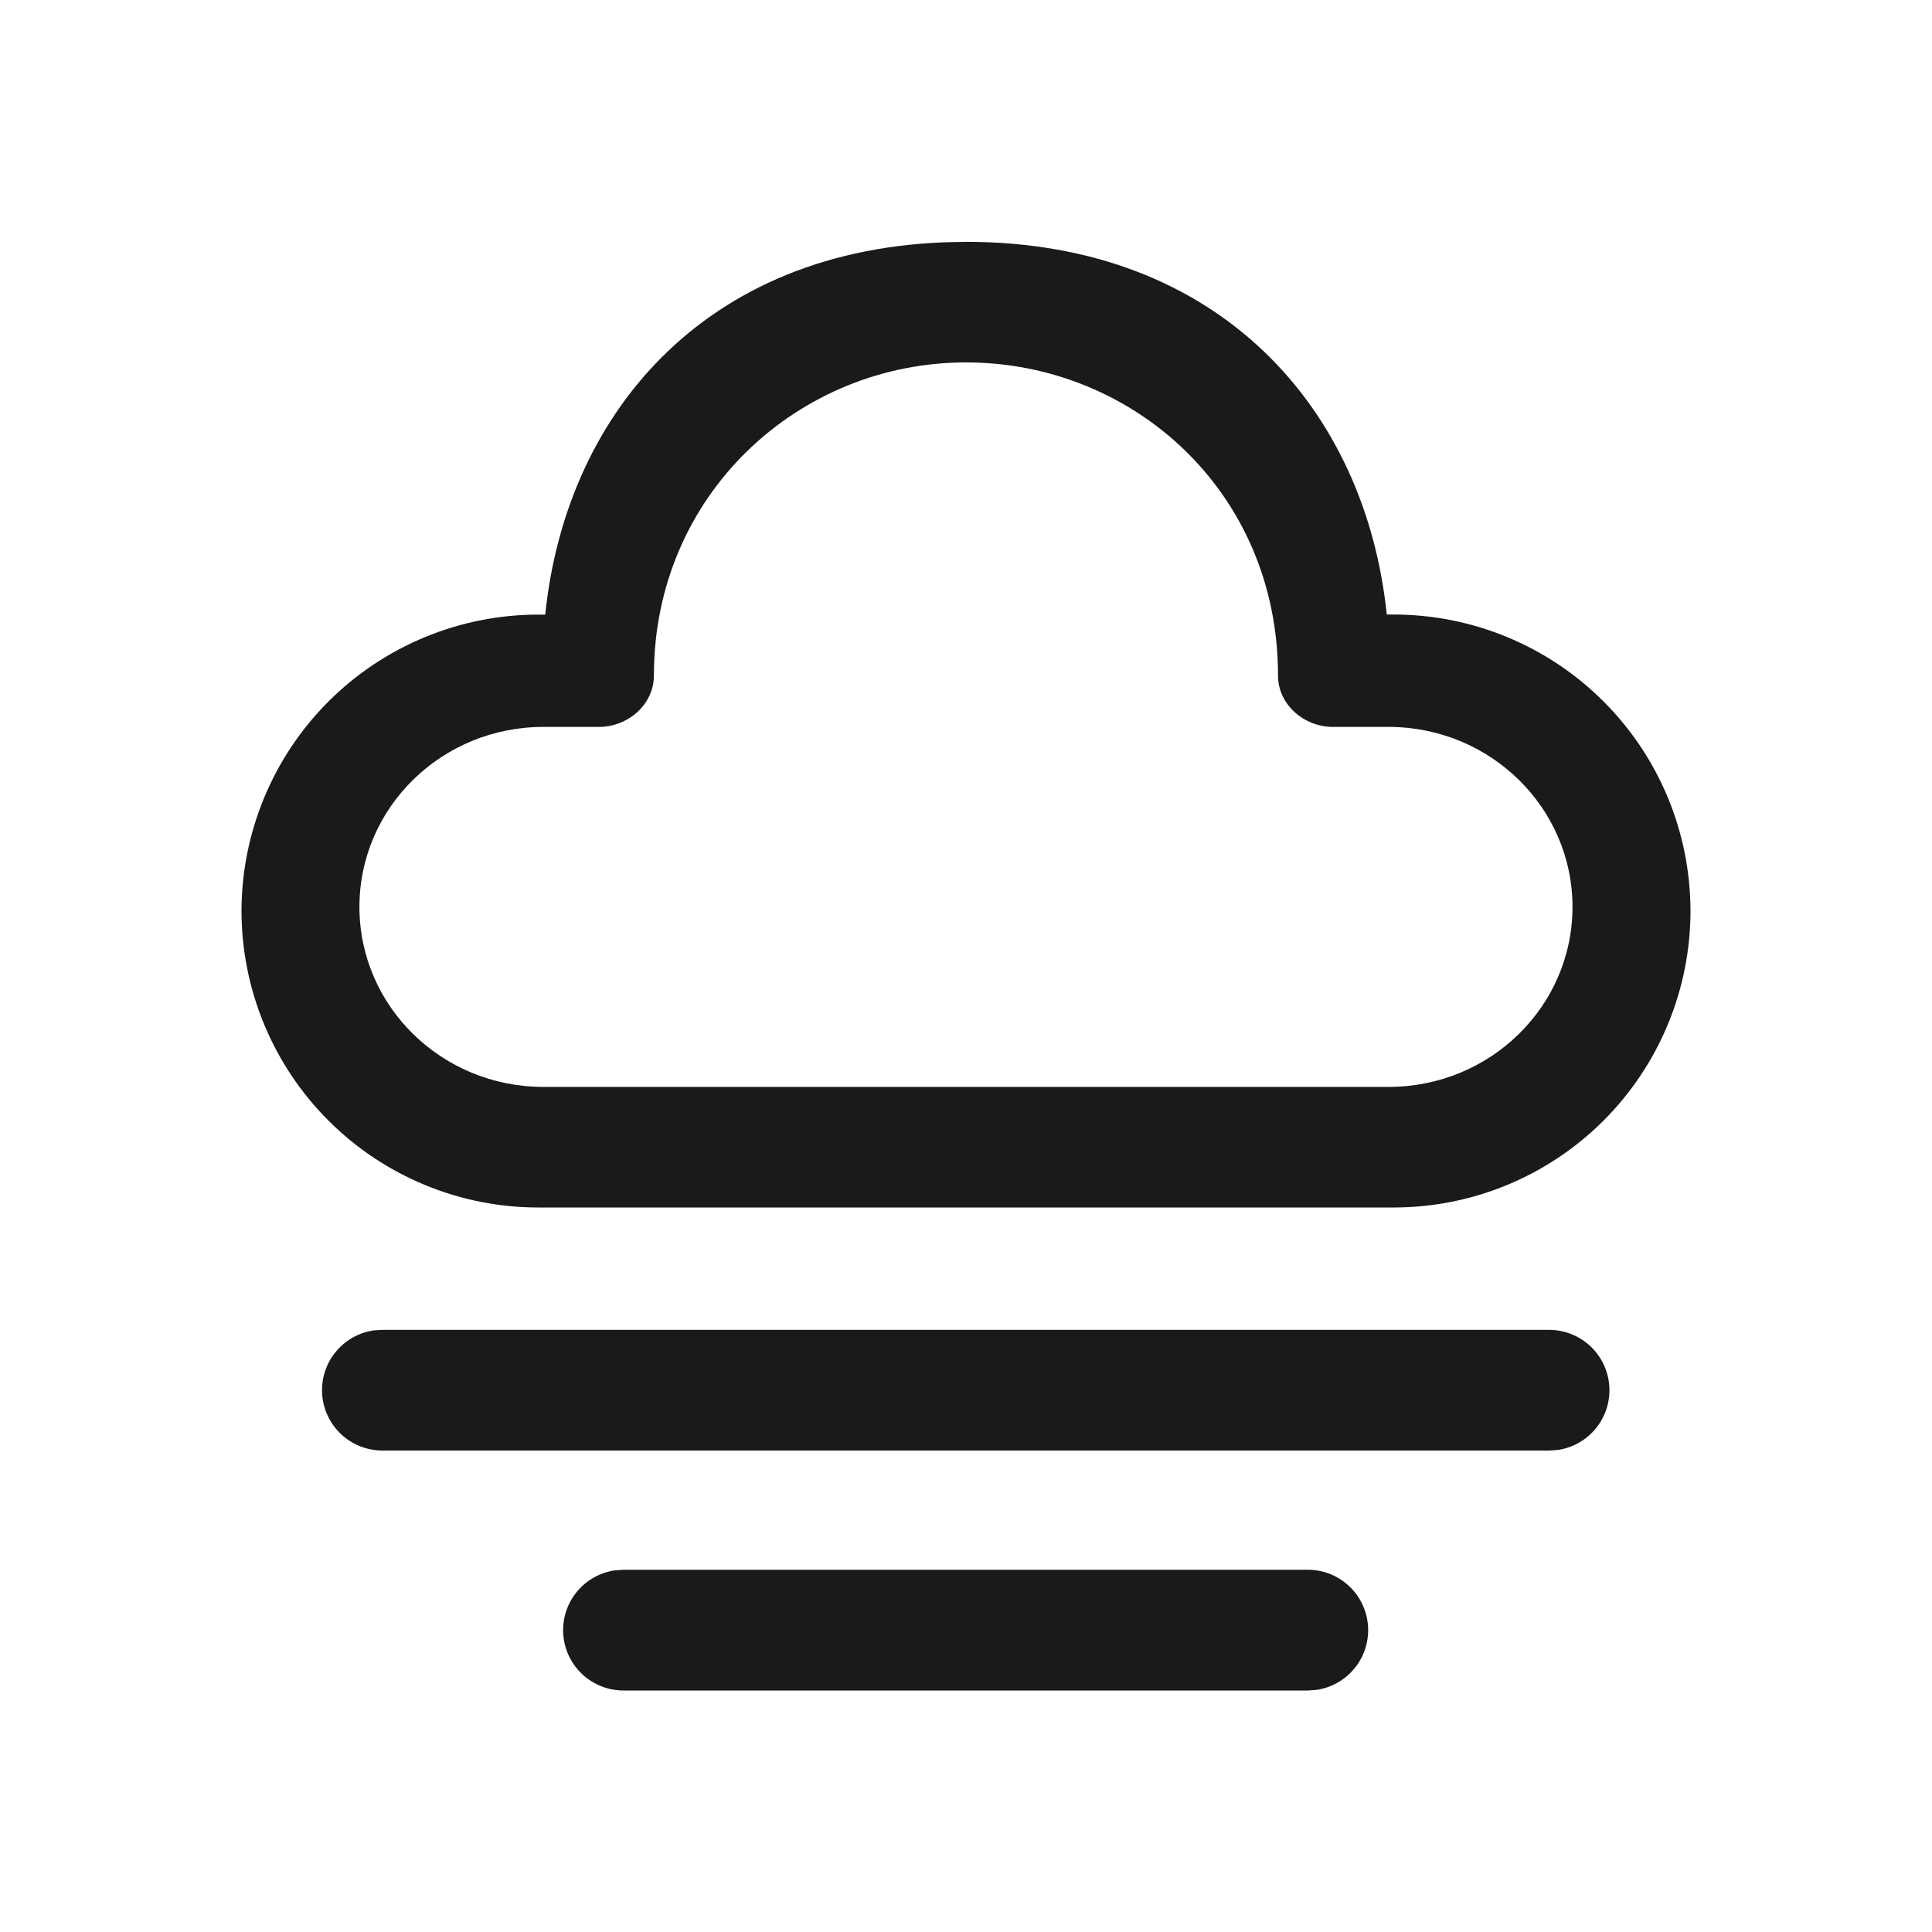 <svg width="100" height="100" viewBox="0 0 100 100" fill="none" xmlns="http://www.w3.org/2000/svg">
<path d="M32.271 81.25H67.692C68.483 81.25 69.246 81.551 69.824 82.091C70.403 82.632 70.754 83.372 70.808 84.162C70.862 84.952 70.615 85.733 70.115 86.347C69.615 86.961 68.901 87.363 68.117 87.471L67.692 87.5H32.271C31.479 87.5 30.717 87.199 30.138 86.658C29.56 86.118 29.208 85.378 29.154 84.588C29.1 83.798 29.348 83.017 29.848 82.403C30.347 81.789 31.061 81.387 31.846 81.279L32.271 81.25ZM19.792 68.833H80.208C80.995 68.841 81.75 69.145 82.323 69.684C82.895 70.224 83.243 70.96 83.297 71.745C83.35 72.53 83.106 73.306 82.612 73.919C82.118 74.532 81.412 74.936 80.633 75.05L80.208 75.079H19.792C19 75.079 18.238 74.778 17.659 74.238C17.081 73.697 16.729 72.957 16.675 72.167C16.621 71.377 16.869 70.596 17.369 69.982C17.868 69.368 18.582 68.966 19.367 68.858L19.792 68.833ZM50 12.517C63.204 12.517 70.692 21.254 71.779 31.808H72.112C74.131 31.805 76.13 32.2 77.996 32.969C79.862 33.739 81.558 34.869 82.987 36.295C84.416 37.72 85.55 39.413 86.325 41.277C87.099 43.142 87.498 45.14 87.5 47.158C87.497 49.176 87.097 51.174 86.322 53.037C85.547 54.9 84.413 56.592 82.984 58.017C81.555 59.441 79.86 60.571 77.994 61.34C76.129 62.109 74.13 62.503 72.112 62.5H27.887C25.87 62.503 23.871 62.109 22.006 61.34C20.14 60.571 18.445 59.441 17.016 58.017C15.587 56.592 14.453 54.9 13.678 53.037C12.903 51.174 12.503 49.176 12.5 47.158C12.502 45.14 12.902 43.142 13.677 41.279C14.451 39.415 15.585 37.722 17.014 36.297C18.443 34.872 20.139 33.743 22.005 32.973C23.87 32.204 25.869 31.809 27.887 31.812H28.221C29.312 21.188 36.796 12.521 50 12.521M50 18.758C41.371 18.758 33.846 25.567 33.846 34.967C33.846 36.454 32.517 37.625 30.996 37.625H28.121C22.867 37.625 18.604 41.792 18.604 46.942C18.604 52.087 22.867 56.258 28.121 56.258H71.875C77.129 56.258 81.392 52.092 81.392 46.942C81.392 41.796 77.129 37.625 71.875 37.625H69C67.479 37.625 66.15 36.458 66.15 34.967C66.15 25.446 58.625 18.758 49.996 18.758" fill="#1A1A1A"/>
</svg>
